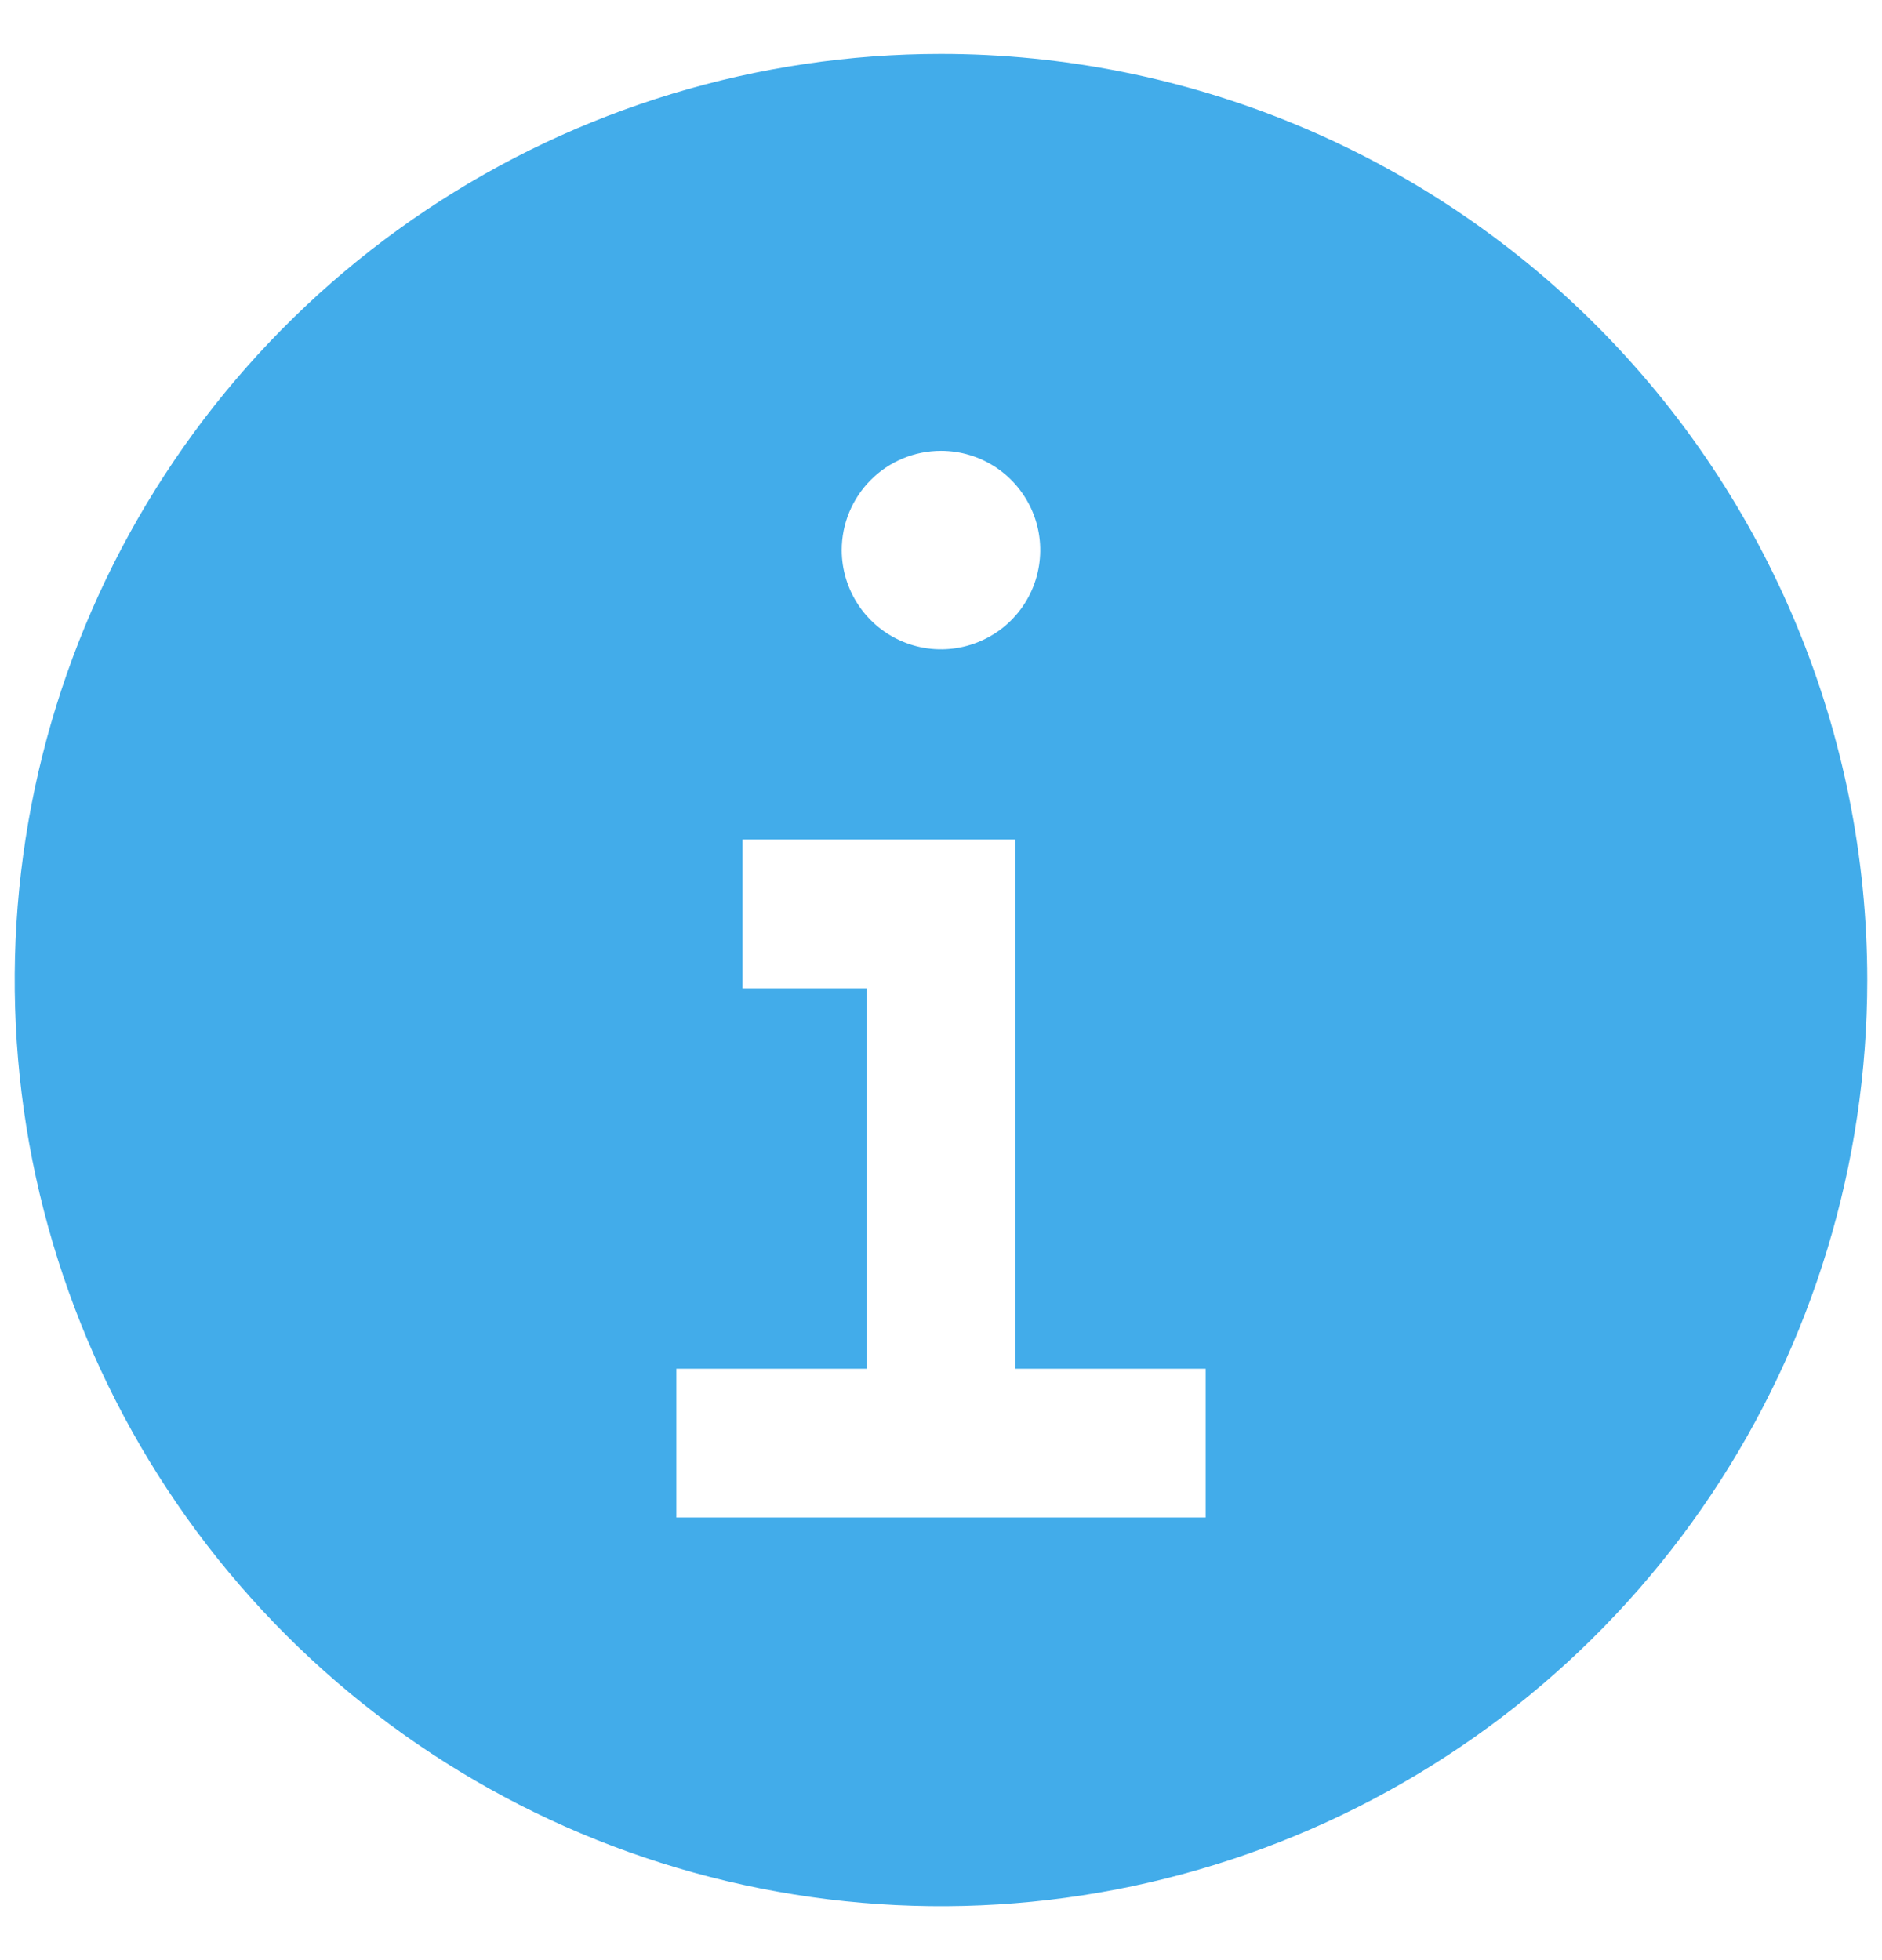 <svg width="24" height="25" viewBox="0 0 24 25" fill="none" xmlns="http://www.w3.org/2000/svg">
<path d="M12 0.688C9.664 0.688 7.38 1.38 5.437 2.678C3.495 3.976 1.981 5.821 1.087 7.98C0.193 10.138 -0.041 12.513 0.414 14.805C0.87 17.096 1.995 19.201 3.647 20.853C5.299 22.505 7.404 23.63 9.695 24.085C11.987 24.541 14.362 24.307 16.52 23.413C18.679 22.519 20.524 21.005 21.822 19.063C23.12 17.12 23.812 14.836 23.812 12.5C23.812 9.367 22.568 6.363 20.353 4.147C18.137 1.932 15.133 0.688 12 0.688ZM12 5.75C12.25 5.75 12.495 5.824 12.703 5.963C12.911 6.102 13.073 6.3 13.169 6.531C13.265 6.763 13.29 7.017 13.241 7.263C13.193 7.508 13.072 7.734 12.895 7.911C12.718 8.088 12.492 8.208 12.247 8.257C12.001 8.306 11.747 8.281 11.516 8.185C11.284 8.089 11.087 7.927 10.948 7.719C10.809 7.511 10.734 7.266 10.734 7.016C10.734 6.68 10.868 6.358 11.105 6.121C11.342 5.883 11.664 5.75 12 5.75ZM15.375 19.355H8.625V17.457H11.051V12.605H9.469V10.707H12.949V17.457H15.375V19.355Z" fill="#42ACEA"/>
</svg>
